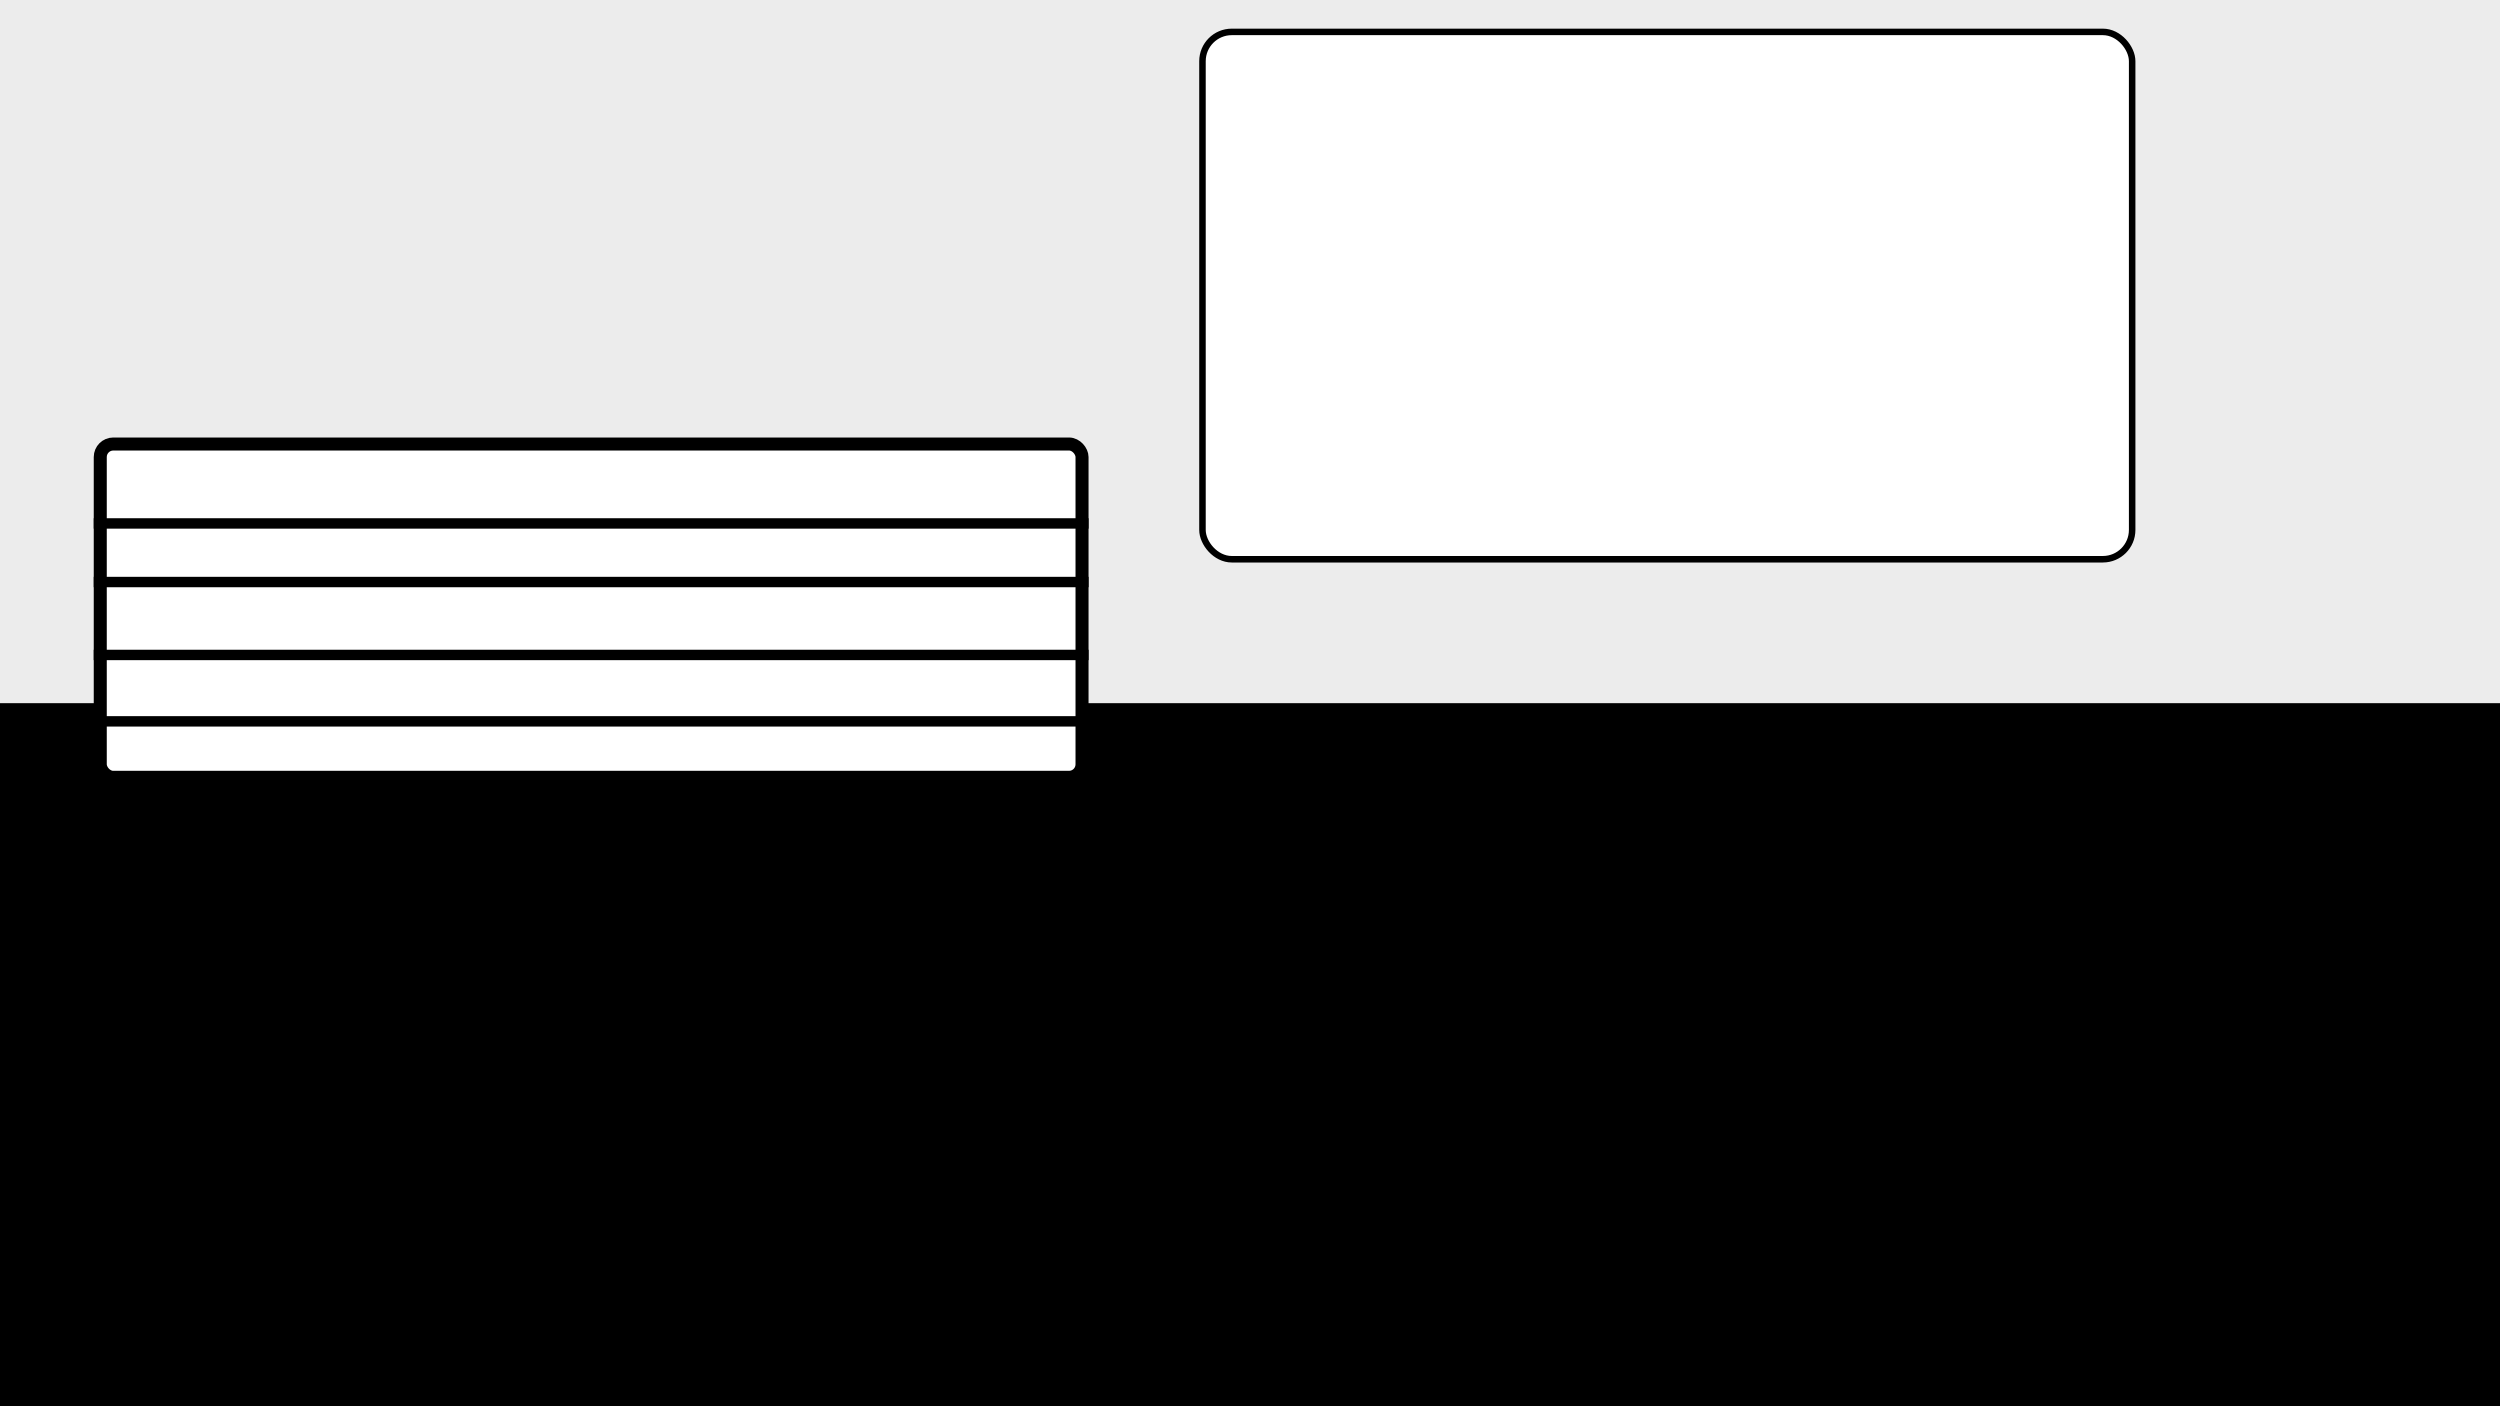 <svg width="1920" height="1080" viewBox="0 0 1920 1080" fill="none" xmlns="http://www.w3.org/2000/svg">
<rect x="0" y="0" width="1920" height="1080" fill="#808080" stroke="none"/>
<rect y="540" width="1920" height="540" fill="black"/>
<rect width="1920" height="540" fill="white" fill-opacity="0.85"/>
<rect x="77" y="341" width="754" height="256" rx="10" fill="white" stroke="black" stroke-width="10"/>
<line x1="72" y1="554" x2="836" y2="554" stroke="black" stroke-width="8"/>
<line x1="72" y1="503" x2="836" y2="503" stroke="black" stroke-width="8"/>
<line x1="72" y1="447" x2="836" y2="447" stroke="black" stroke-width="8"/>
<rect x="923.5" y="24.5" width="714" height="405" rx="22.5" fill="white" stroke="black" stroke-width="5"/>
<line x1="72" y1="402" x2="836" y2="402" stroke="black" stroke-width="8"/>
</svg>
